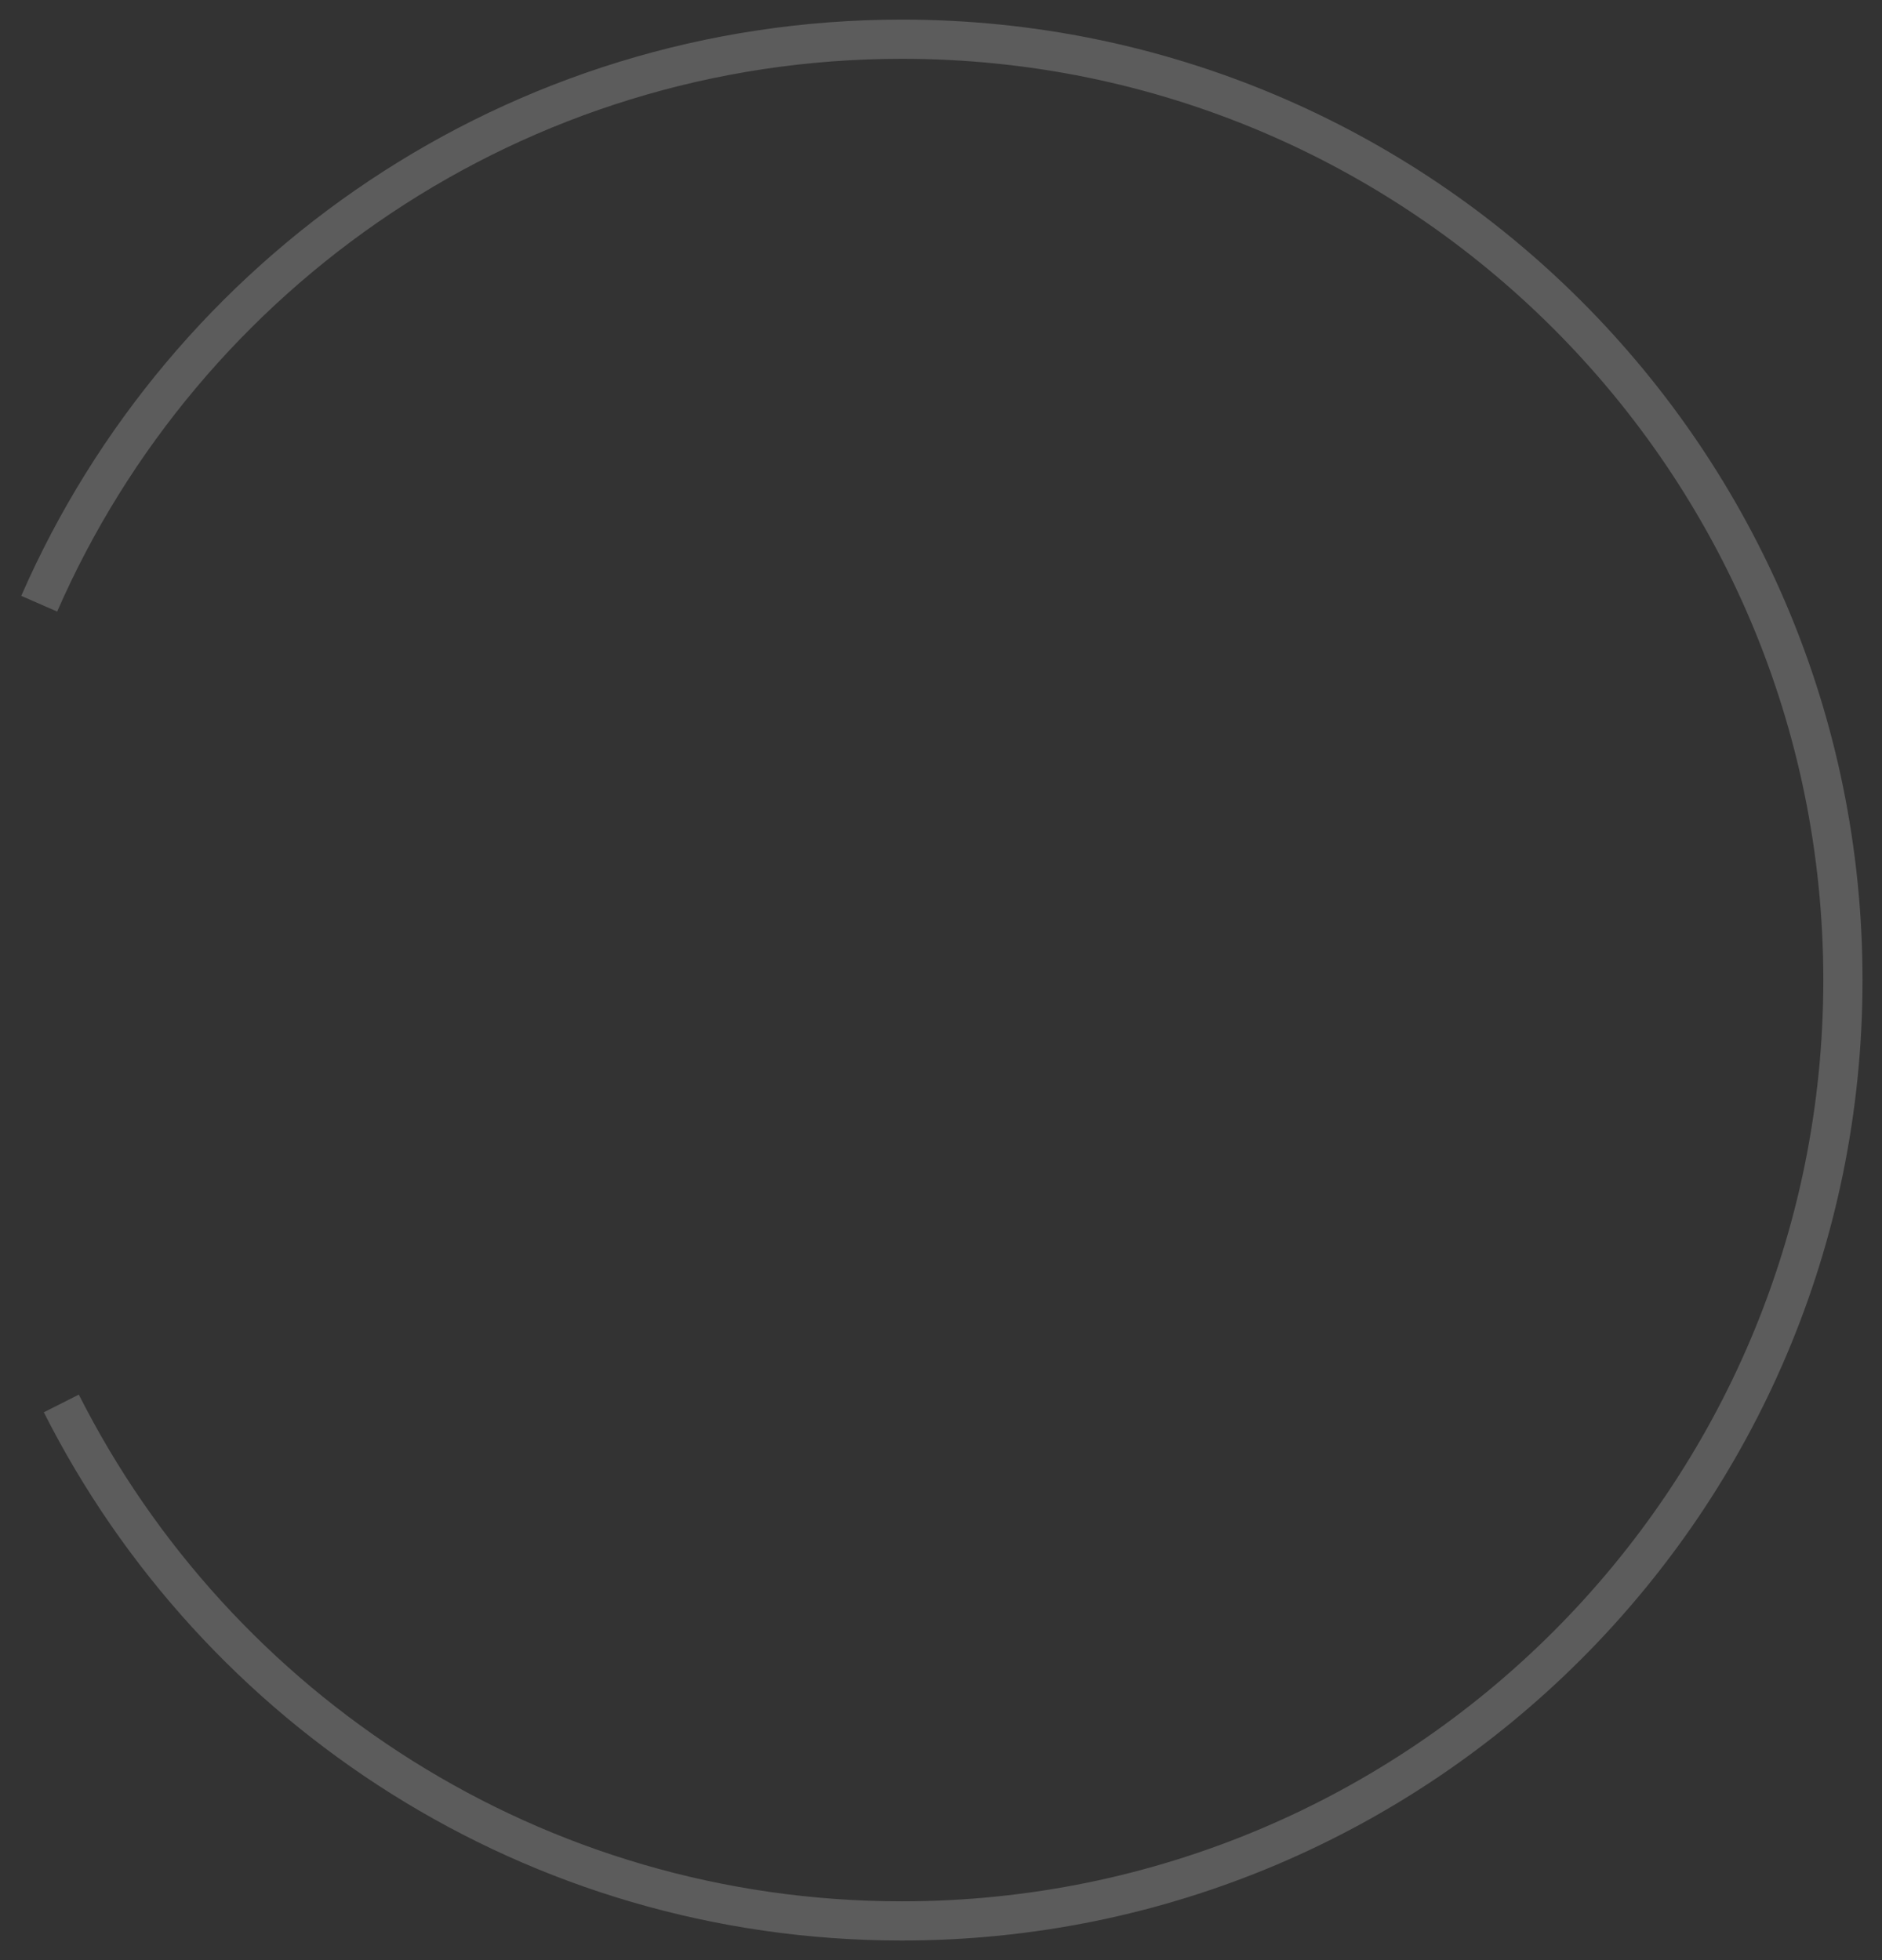 <svg width="48" height="50" viewBox="0 0 48 50" fill="none" xmlns="http://www.w3.org/2000/svg">
<rect x="0" y="0" width="48" height="50" fill="#333333" stroke="none"/>
<path d="M1 15.4C4.703 6.924 13.162 1 23.003 1C36.258 1 47.003 11.745 47.003 25C47.003 38.255 36.258 49 23.003 49C13.633 49 5.517 43.63 1.564 35.8" stroke="white" stroke-opacity="0.2"/>
</svg>

